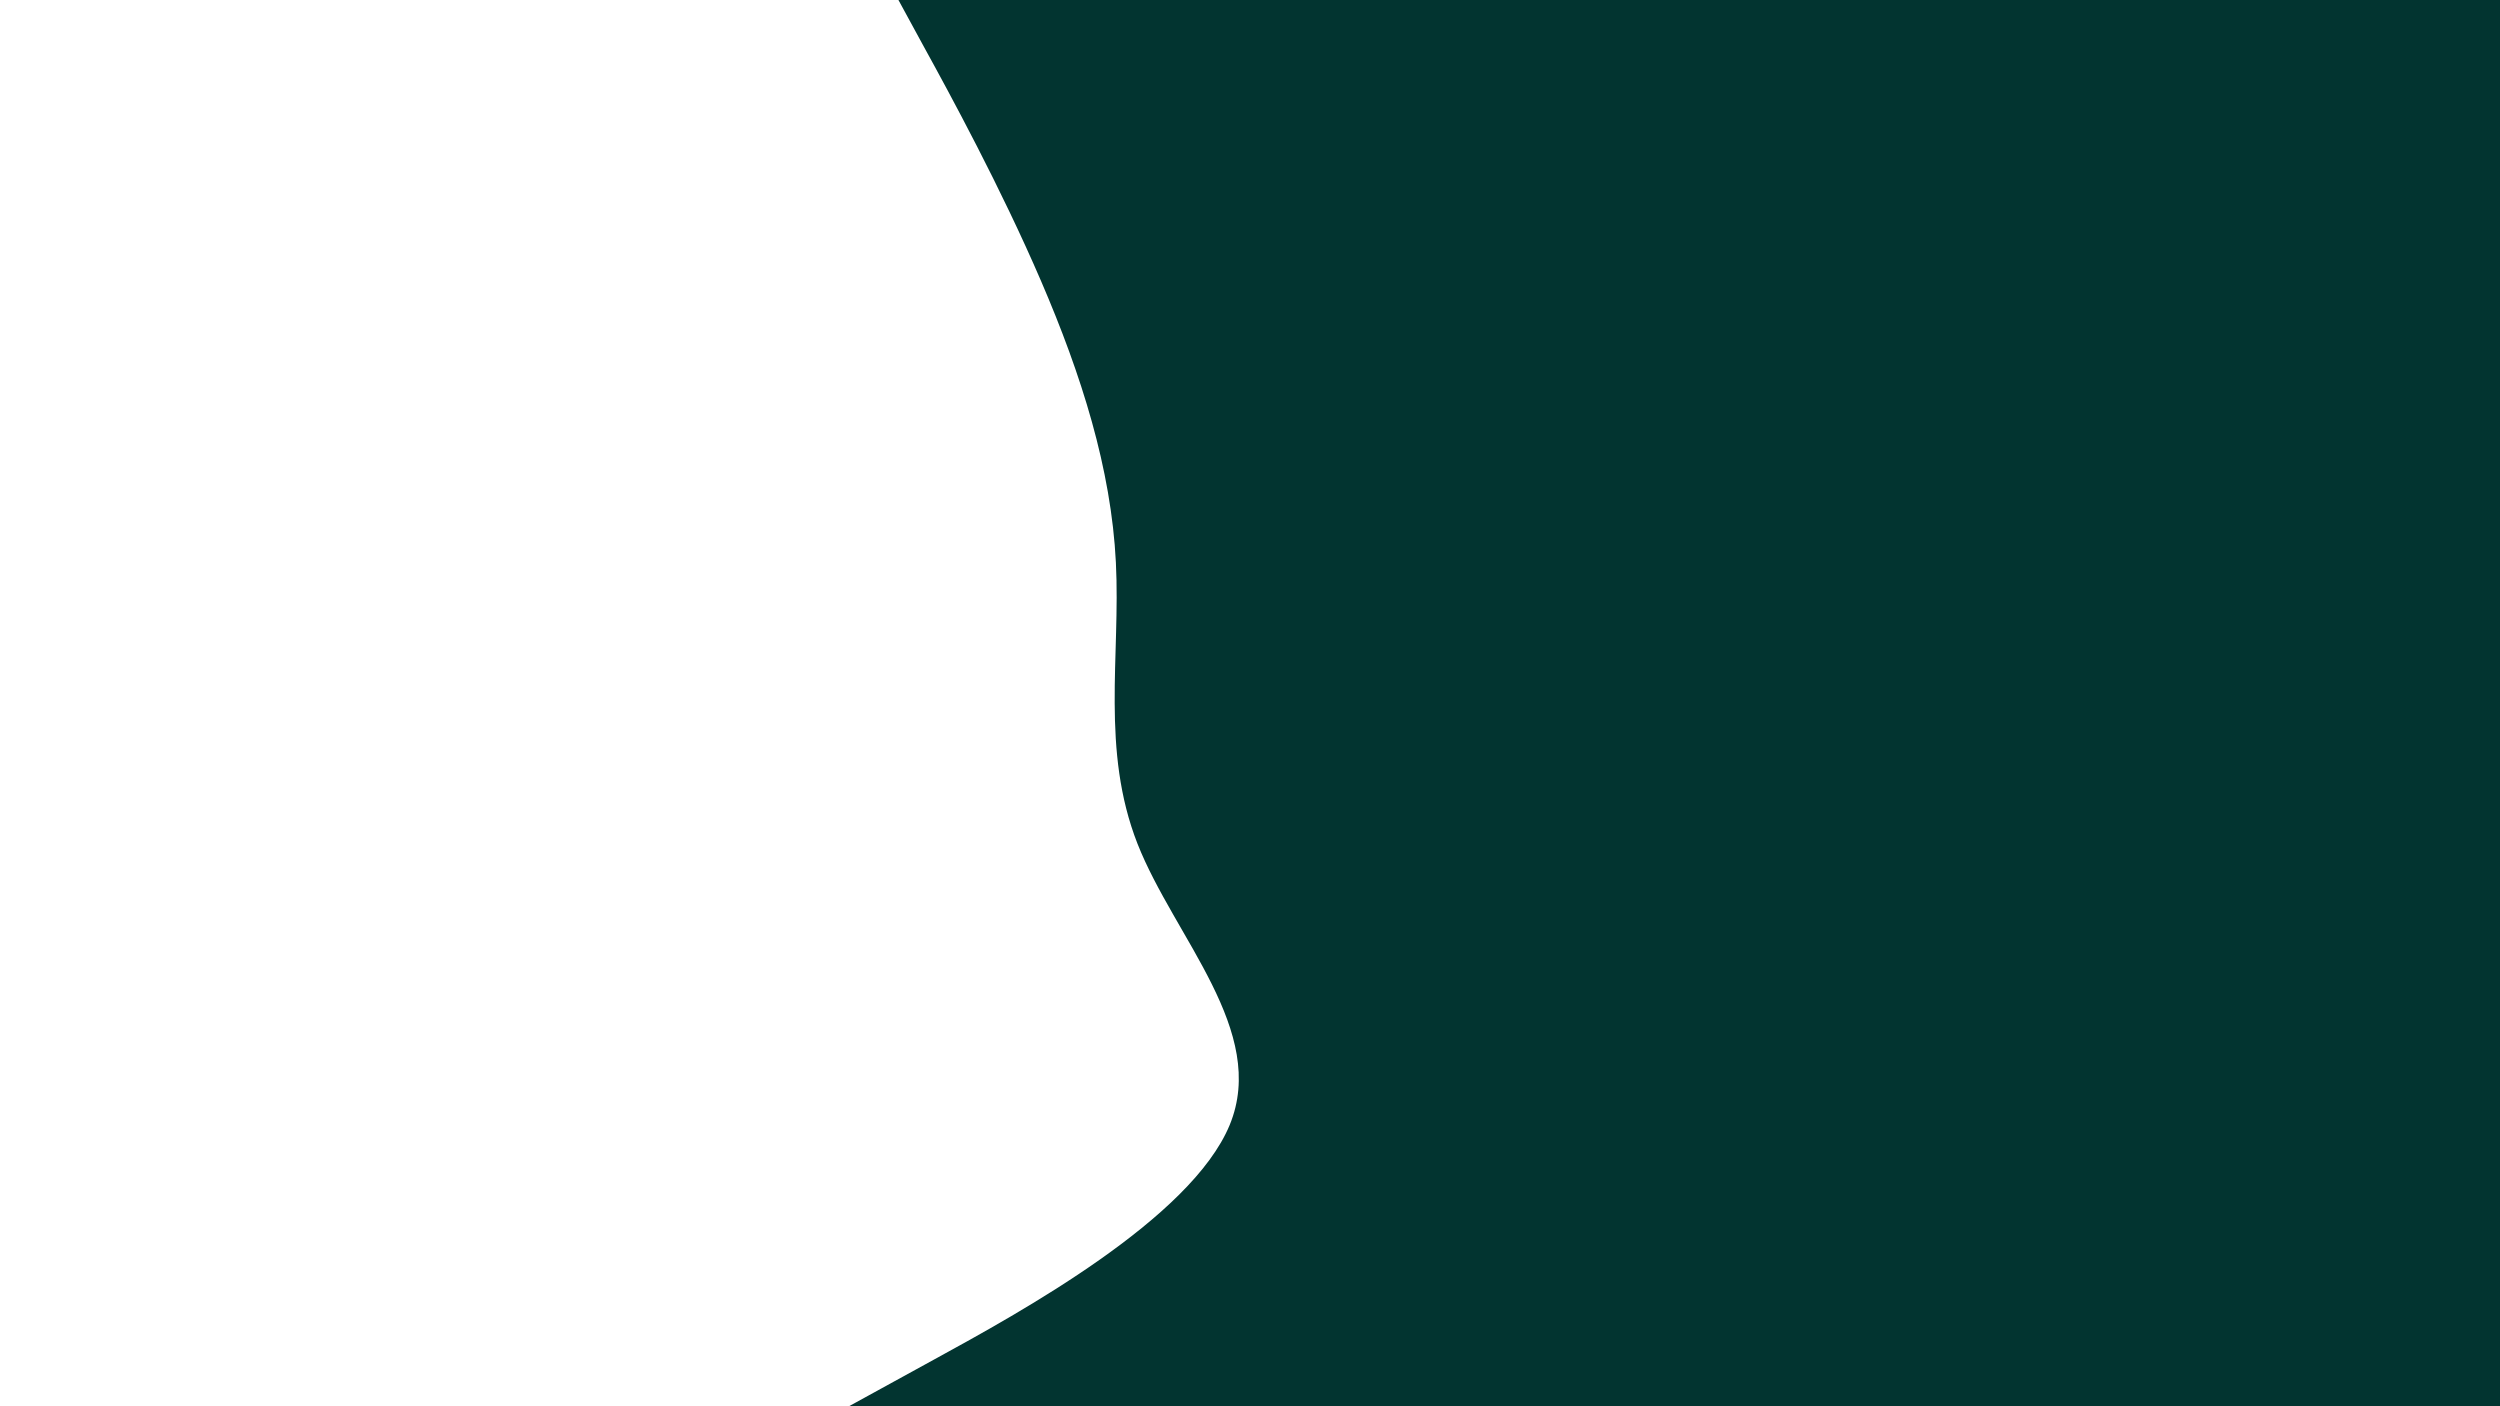 <svg id="visual" viewBox="0 0 960 540" width="960" height="540" xmlns="http://www.w3.org/2000/svg" xmlns:xlink="http://www.w3.org/1999/xlink" version="1.1"><rect x="0" y="0" width="960" height="540" fill="#023430"></rect><path d="M345 0L354.8 18C364.7 36 384.3 72 399.8 108C415.3 144 426.7 180 428.5 216C430.3 252 422.7 288 436.8 324C451 360 487 396 472.2 432C457.3 468 391.7 504 358.8 522L326 540L0 540L0 522C0 504 0 468 0 432C0 396 0 360 0 324C0 288 0 252 0 216C0 180 0 144 0 108C0 72 0 36 0 18L0 0Z" fill="#fff" stroke-linecap="round" stroke-linejoin="miter"></path></svg>
